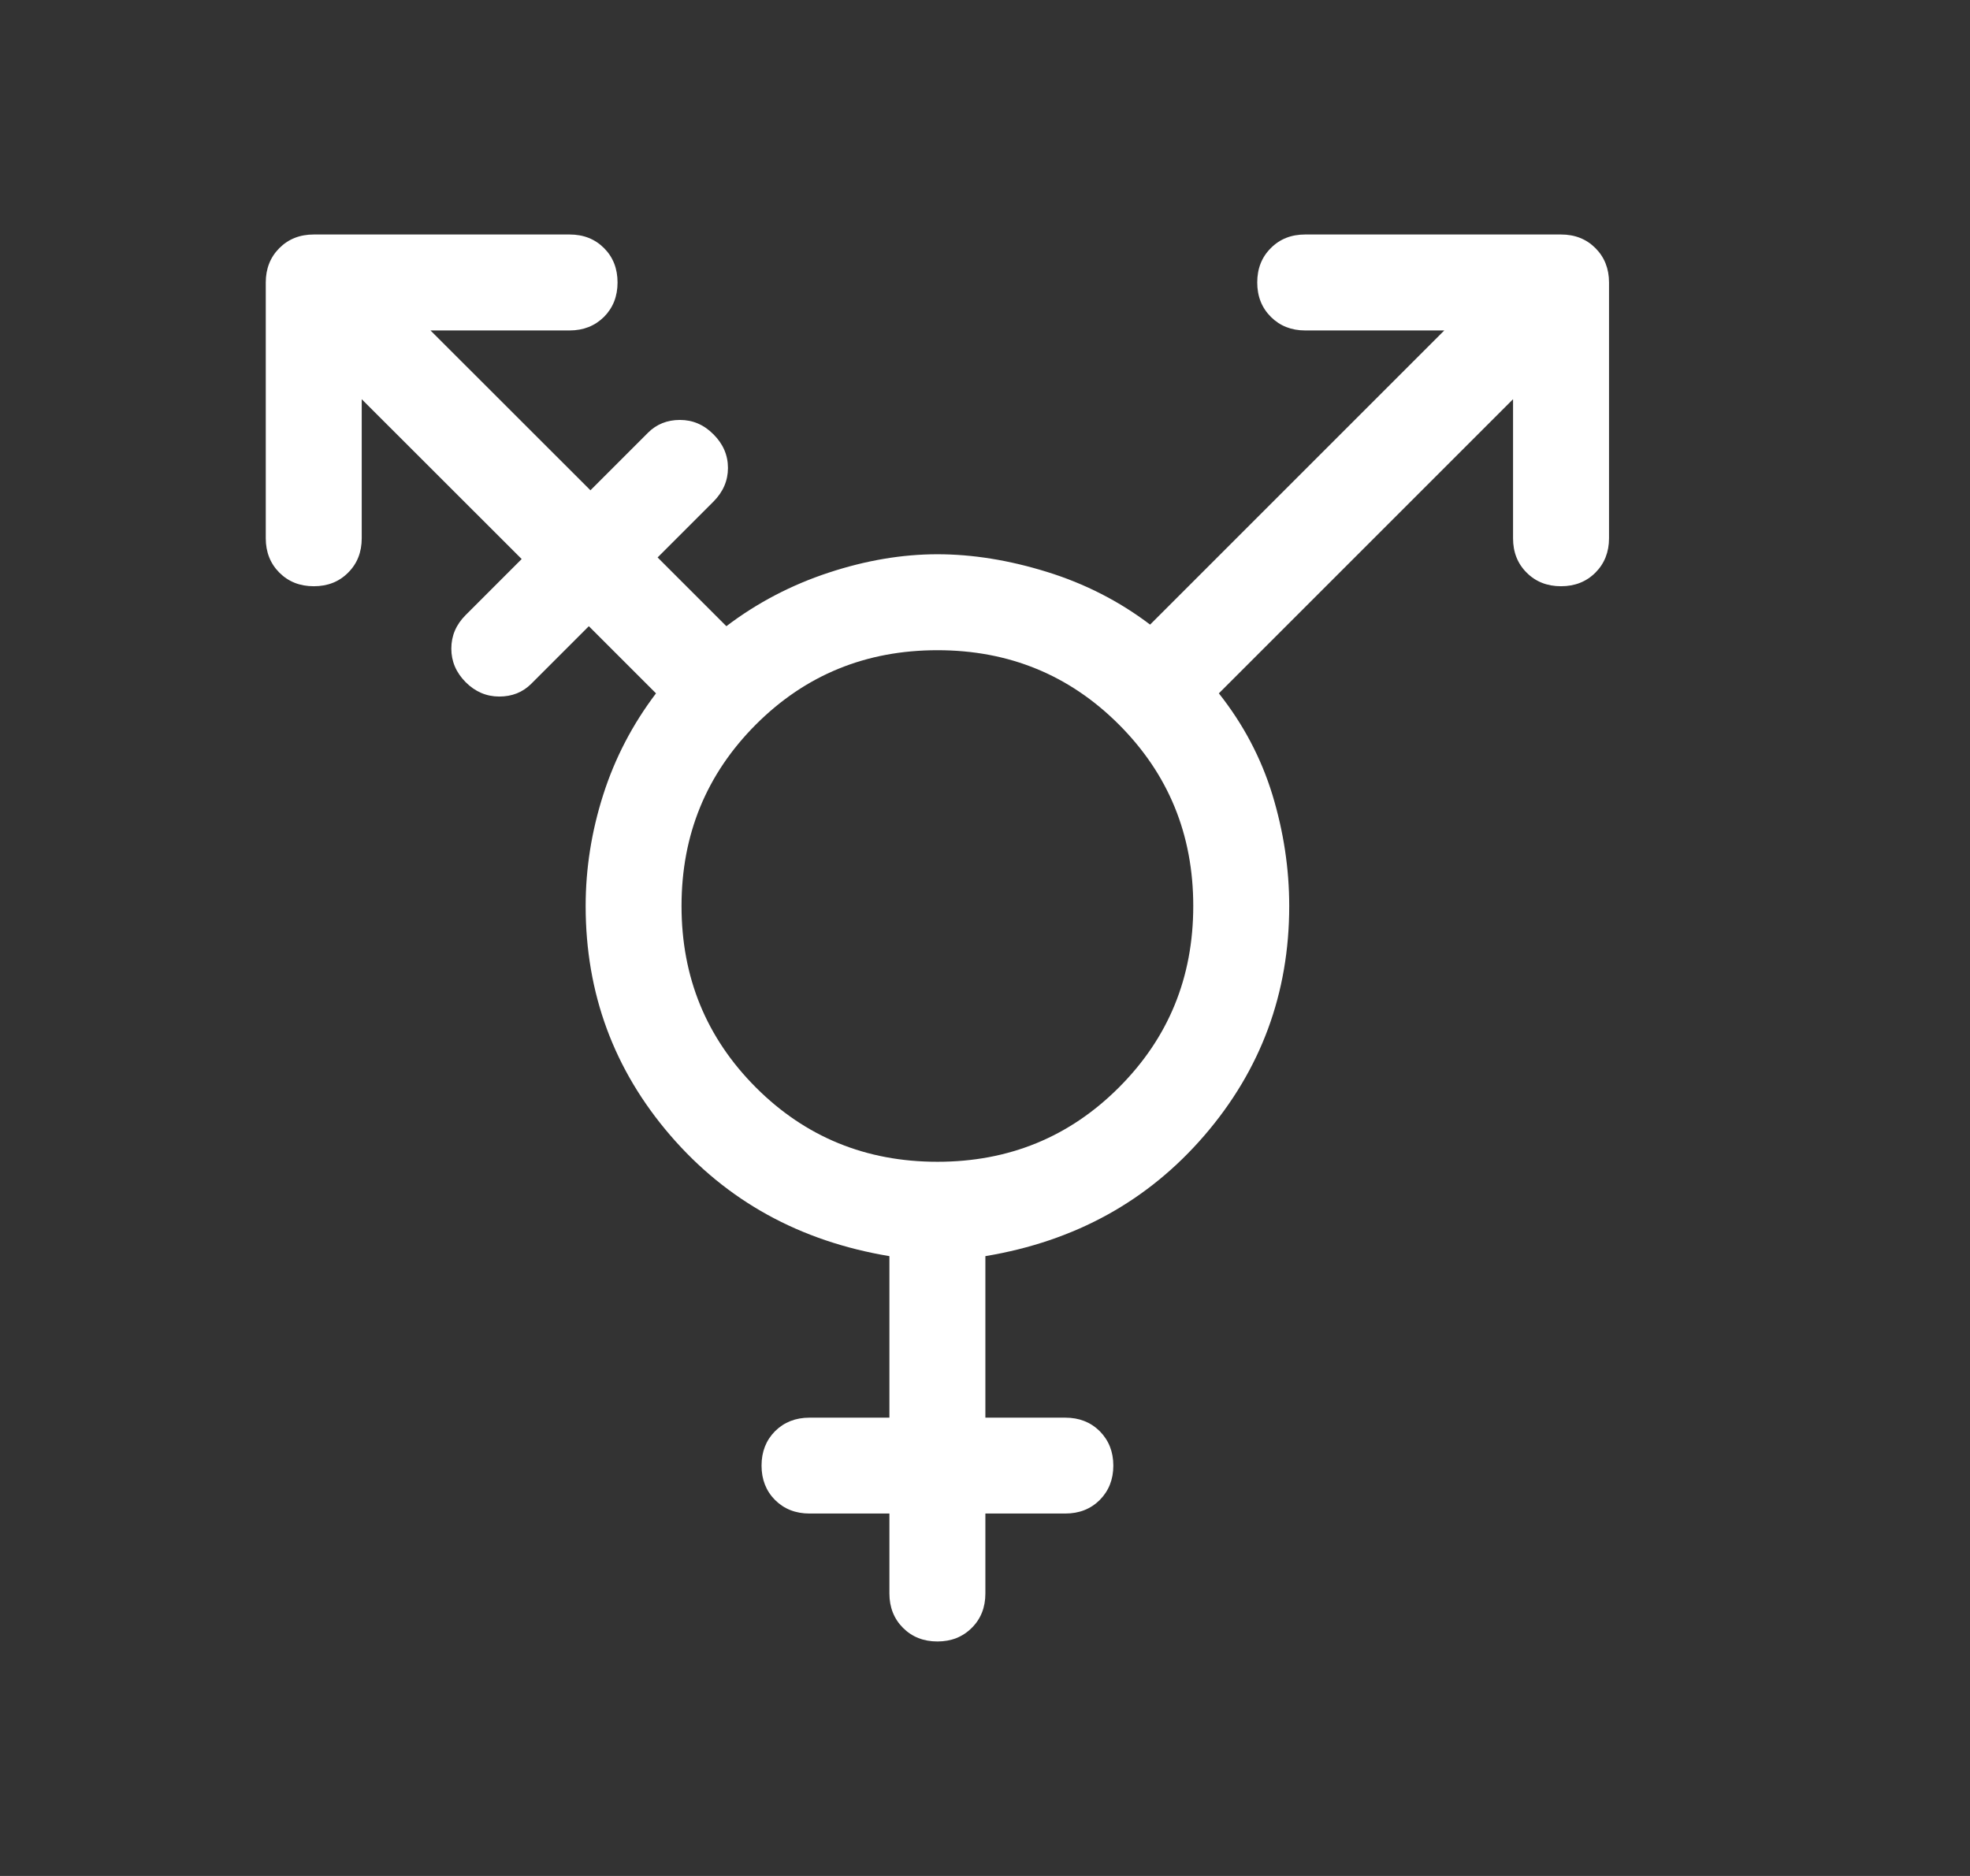 
<svg width="21" height="20" viewBox="0 0 21 20" fill="none" xmlns="http://www.w3.org/2000/svg">
<rect x="0" y="0" width="21" height="20" fill="#333333" stroke="none"/>
<path d="M9.993 12.386C10.754 12.386 11.399 12.122 11.927 11.594C12.456 11.065 12.72 10.421 12.72 9.659C12.72 8.898 12.456 8.253 11.927 7.724C11.399 7.196 10.754 6.932 9.993 6.932C9.231 6.932 8.586 7.196 8.058 7.724C7.53 8.253 7.265 8.898 7.265 9.659C7.265 10.421 7.53 11.065 8.058 11.594C8.586 12.122 9.231 12.386 9.993 12.386ZM9.993 17.5C9.845 17.5 9.723 17.452 9.626 17.355C9.53 17.259 9.481 17.136 9.481 16.989V16.136H8.629C8.481 16.136 8.359 16.088 8.262 15.992C8.166 15.895 8.118 15.773 8.118 15.625C8.118 15.477 8.166 15.355 8.262 15.258C8.359 15.162 8.481 15.114 8.629 15.114H9.481V13.392C8.527 13.233 7.748 12.804 7.146 12.105C6.544 11.406 6.243 10.591 6.243 9.659C6.243 9.261 6.305 8.866 6.43 8.474C6.555 8.082 6.743 7.722 6.993 7.392L6.277 6.676L5.663 7.29C5.572 7.381 5.458 7.426 5.322 7.426C5.186 7.426 5.066 7.375 4.964 7.273C4.862 7.17 4.811 7.051 4.811 6.915C4.811 6.778 4.862 6.659 4.964 6.557L5.561 5.96L3.856 4.256V5.739C3.856 5.886 3.808 6.009 3.711 6.105C3.615 6.202 3.493 6.25 3.345 6.25C3.197 6.25 3.075 6.202 2.978 6.105C2.882 6.009 2.833 5.886 2.833 5.739V3.011C2.833 2.864 2.882 2.741 2.978 2.645C3.075 2.548 3.197 2.5 3.345 2.5H6.072C6.22 2.5 6.342 2.548 6.439 2.645C6.535 2.741 6.583 2.864 6.583 3.011C6.583 3.159 6.535 3.281 6.439 3.378C6.342 3.474 6.22 3.523 6.072 3.523H4.589L6.294 5.227L6.907 4.614C6.998 4.523 7.112 4.477 7.248 4.477C7.385 4.477 7.504 4.528 7.606 4.631C7.708 4.733 7.76 4.852 7.76 4.989C7.76 5.125 7.708 5.244 7.606 5.347L7.01 5.943L7.743 6.676C8.072 6.426 8.436 6.236 8.834 6.105C9.231 5.974 9.618 5.909 9.993 5.909C10.368 5.909 10.757 5.972 11.16 6.097C11.564 6.222 11.93 6.409 12.26 6.659L15.396 3.523H13.913C13.765 3.523 13.643 3.474 13.547 3.378C13.45 3.281 13.402 3.159 13.402 3.011C13.402 2.864 13.45 2.741 13.547 2.645C13.643 2.548 13.765 2.5 13.913 2.5H16.64C16.788 2.5 16.91 2.548 17.007 2.645C17.103 2.741 17.152 2.864 17.152 3.011V5.739C17.152 5.886 17.103 6.009 17.007 6.105C16.91 6.202 16.788 6.25 16.64 6.25C16.493 6.25 16.37 6.202 16.274 6.105C16.177 6.009 16.129 5.886 16.129 5.739V4.256L12.993 7.392C13.254 7.722 13.444 8.082 13.564 8.474C13.683 8.866 13.743 9.261 13.743 9.659C13.743 10.591 13.441 11.406 12.839 12.105C12.237 12.804 11.459 13.233 10.504 13.392V15.114H11.356C11.504 15.114 11.626 15.162 11.723 15.258C11.819 15.355 11.868 15.477 11.868 15.625C11.868 15.773 11.819 15.895 11.723 15.992C11.626 16.088 11.504 16.136 11.356 16.136H10.504V16.989C10.504 17.136 10.456 17.259 10.359 17.355C10.262 17.452 10.14 17.5 9.993 17.5Z" fill="white"/>
</svg>
